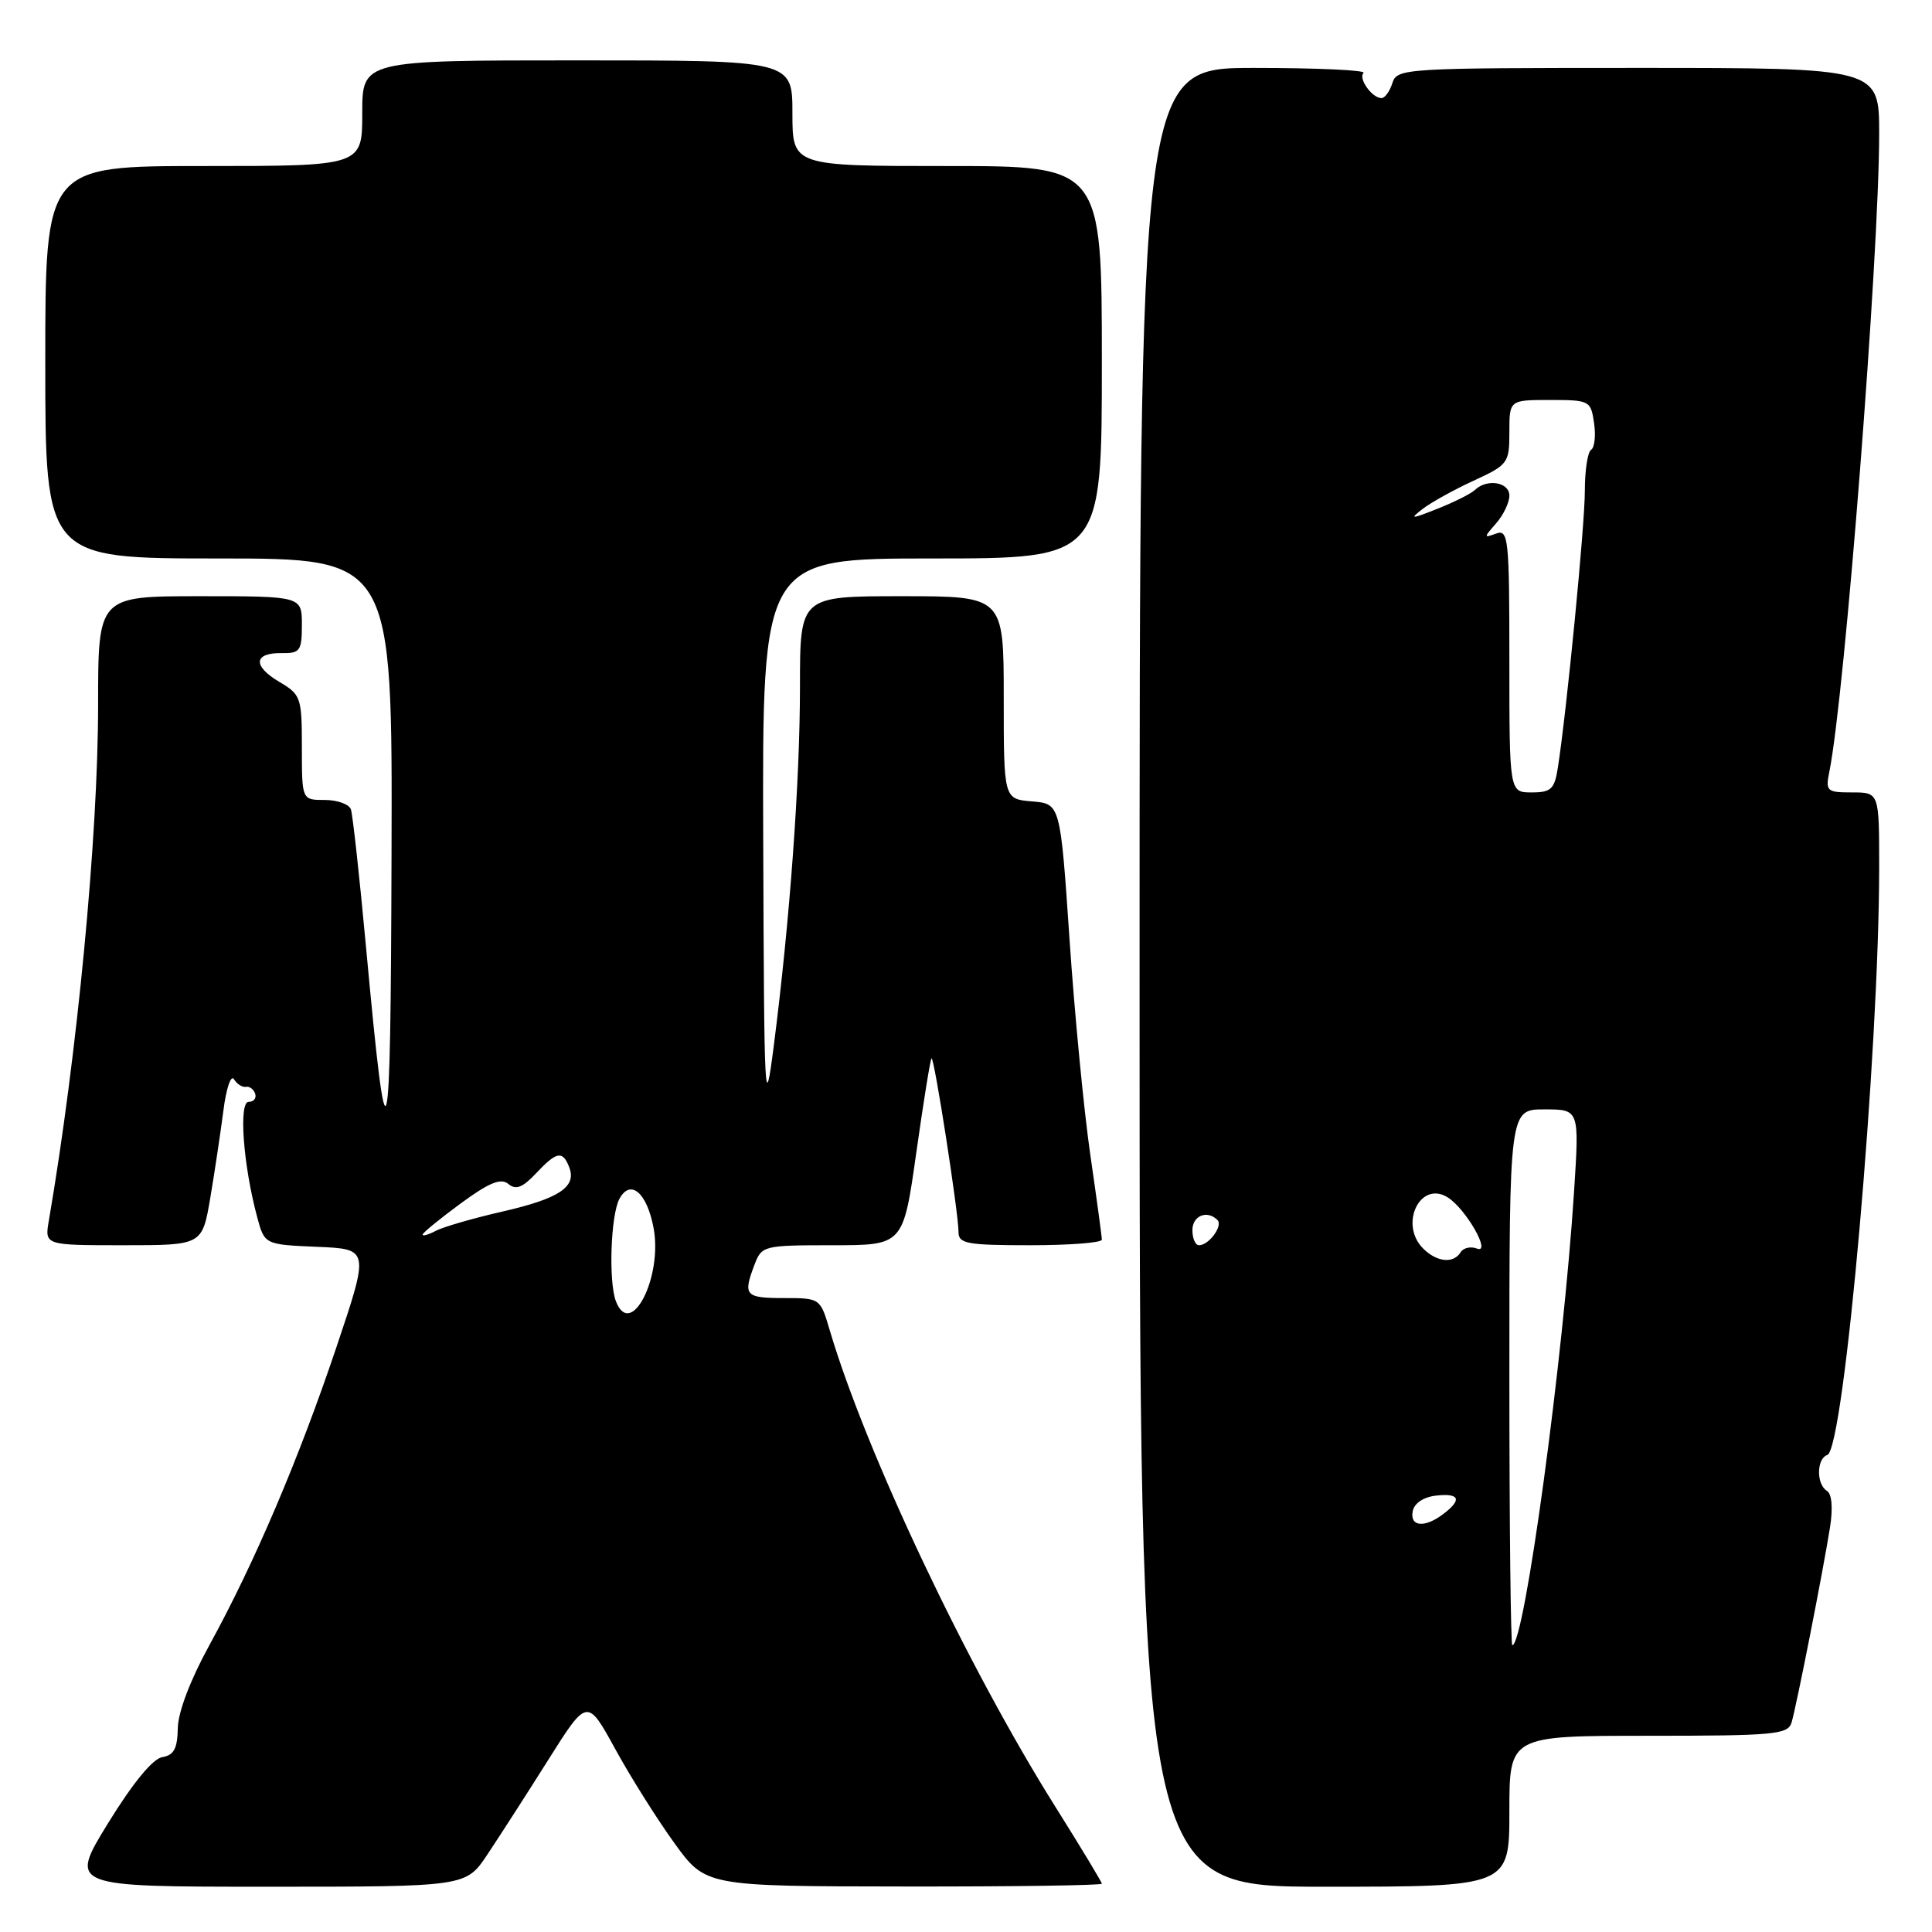 <?xml version="1.0" encoding="UTF-8" standalone="no"?>
<!DOCTYPE svg PUBLIC "-//W3C//DTD SVG 1.1//EN" "http://www.w3.org/Graphics/SVG/1.1/DTD/svg11.dtd" >
<svg xmlns="http://www.w3.org/2000/svg" xmlns:xlink="http://www.w3.org/1999/xlink" version="1.1" viewBox="0 0 256 256">
 <g >
 <path fill="currentColor"
d=" M 64.57 245.75 C 66.13 243.41 69.75 237.79 72.61 233.25 C 77.81 224.99 77.81 224.99 81.52 231.75 C 83.55 235.46 87.08 241.07 89.36 244.22 C 93.50 249.94 93.50 249.94 119.75 249.97 C 134.19 249.99 146.00 249.82 146.00 249.60 C 146.00 249.39 143.23 244.80 139.85 239.42 C 128.17 220.83 114.75 192.49 109.94 176.25 C 108.69 172.01 108.67 172.00 103.84 172.00 C 98.73 172.00 98.42 171.65 99.98 167.57 C 100.93 165.06 101.18 165.00 110.32 165.00 C 119.68 165.00 119.68 165.00 121.41 152.76 C 122.36 146.03 123.27 140.39 123.43 140.24 C 123.77 139.89 127.01 160.75 127.01 163.25 C 127.00 164.79 128.12 165.00 136.50 165.00 C 141.72 165.00 146.00 164.67 146.00 164.26 C 146.00 163.86 145.31 158.80 144.47 153.01 C 143.63 147.23 142.39 134.40 141.72 124.50 C 140.50 106.50 140.50 106.50 136.75 106.19 C 133.00 105.88 133.00 105.88 133.00 92.44 C 133.00 79.00 133.00 79.00 119.50 79.00 C 106.00 79.00 106.00 79.00 106.00 90.95 C 106.00 103.59 104.66 121.94 102.54 138.50 C 101.33 147.94 101.25 146.41 101.13 111.25 C 101.00 74.00 101.00 74.00 123.50 74.00 C 146.00 74.00 146.00 74.00 146.00 48.00 C 146.00 22.00 146.00 22.00 125.50 22.00 C 105.00 22.00 105.00 22.00 105.00 15.00 C 105.00 8.00 105.00 8.00 76.50 8.00 C 48.00 8.00 48.00 8.00 48.00 15.00 C 48.00 22.00 48.00 22.00 27.00 22.00 C 6.00 22.00 6.00 22.00 6.00 48.00 C 6.00 74.00 6.00 74.00 29.00 74.00 C 52.00 74.00 52.00 74.00 51.88 113.25 C 51.76 154.50 51.33 156.05 48.50 125.50 C 47.64 116.15 46.73 107.94 46.50 107.25 C 46.26 106.56 44.70 106.00 43.03 106.00 C 40.00 106.00 40.00 106.00 40.00 99.06 C 40.00 92.40 39.88 92.04 36.99 90.34 C 33.45 88.24 33.61 86.48 37.35 86.54 C 39.76 86.58 40.00 86.23 40.00 82.79 C 40.00 79.00 40.00 79.00 26.50 79.00 C 13.00 79.00 13.00 79.00 13.00 93.36 C 13.00 110.85 10.23 139.81 6.47 161.75 C 5.91 165.00 5.91 165.00 16.35 165.00 C 26.79 165.00 26.79 165.00 27.86 158.75 C 28.44 155.31 29.22 150.10 29.60 147.17 C 29.97 144.23 30.60 142.36 31.00 143.00 C 31.40 143.65 32.11 144.10 32.59 144.01 C 33.06 143.92 33.61 144.33 33.81 144.92 C 34.01 145.52 33.62 146.00 32.95 146.00 C 31.61 146.00 32.22 154.33 34.06 161.21 C 35.05 164.91 35.05 164.91 42.00 165.21 C 48.95 165.50 48.95 165.50 44.58 178.50 C 39.59 193.34 33.71 207.13 27.74 218.00 C 25.23 222.57 23.59 226.87 23.56 229.00 C 23.51 231.70 23.04 232.58 21.50 232.83 C 20.24 233.04 17.60 236.25 14.32 241.58 C 9.15 250.00 9.15 250.00 35.44 250.00 C 61.73 250.00 61.73 250.00 64.57 245.75 Z  M 200.00 240.00 C 200.00 230.00 200.00 230.00 218.43 230.00 C 235.12 230.00 236.91 229.83 237.39 228.25 C 238.04 226.09 241.60 208.00 242.49 202.35 C 242.89 199.79 242.73 197.95 242.07 197.54 C 240.65 196.67 240.70 193.27 242.13 192.79 C 244.36 192.05 249.00 139.37 249.00 114.89 C 249.00 105.00 249.00 105.00 245.42 105.00 C 242.05 105.00 241.87 104.84 242.40 102.25 C 244.45 92.07 248.99 33.94 249.00 17.75 C 249.00 9.00 249.00 9.00 217.07 9.00 C 186.01 9.00 185.12 9.06 184.50 11.00 C 184.15 12.10 183.50 13.00 183.06 13.00 C 181.80 13.00 179.94 10.39 180.68 9.66 C 181.04 9.30 174.51 9.00 166.17 9.00 C 151.00 9.00 151.00 9.00 151.00 129.50 C 151.00 250.00 151.00 250.00 175.50 250.00 C 200.00 250.00 200.00 250.00 200.00 240.00 Z  M 81.61 172.42 C 80.62 169.83 80.92 161.02 82.07 158.87 C 83.52 156.15 85.72 158.01 86.60 162.70 C 87.83 169.25 83.57 177.54 81.61 172.42 Z  M 56.00 163.59 C 56.00 163.36 58.26 161.51 61.02 159.48 C 64.82 156.69 66.37 156.06 67.36 156.88 C 68.35 157.71 69.25 157.36 71.01 155.49 C 73.76 152.56 74.56 152.41 75.43 154.68 C 76.43 157.28 74.07 158.83 66.48 160.56 C 62.64 161.44 58.71 162.58 57.75 163.09 C 56.79 163.60 56.00 163.83 56.00 163.59 Z  M 200.00 182.50 C 200.00 147.00 200.00 147.00 204.64 147.00 C 209.27 147.00 209.27 147.00 208.58 157.75 C 207.16 179.97 201.99 218.00 200.39 218.00 C 200.18 218.00 200.00 202.03 200.00 182.50 Z  M 187.19 200.25 C 187.39 199.19 188.61 198.37 190.26 198.18 C 193.41 197.82 193.77 198.70 191.25 200.61 C 188.78 202.49 186.79 202.31 187.19 200.25 Z  M 188.57 165.43 C 185.36 162.22 188.18 156.37 191.83 158.66 C 194.25 160.18 197.68 166.20 195.70 165.44 C 194.87 165.12 193.91 165.34 193.54 165.93 C 192.59 167.47 190.39 167.25 188.57 165.43 Z  M 158.00 163.00 C 158.00 161.08 159.96 160.29 161.32 161.66 C 162.08 162.42 160.19 165.00 158.88 165.00 C 158.39 165.00 158.00 164.10 158.00 163.00 Z  M 200.00 87.53 C 200.00 71.32 199.87 70.11 198.25 70.70 C 196.58 71.31 196.58 71.24 198.25 69.34 C 199.21 68.24 200.00 66.59 200.00 65.67 C 200.00 63.88 197.04 63.39 195.45 64.91 C 194.93 65.41 192.70 66.53 190.50 67.40 C 186.96 68.81 186.73 68.81 188.50 67.44 C 189.60 66.59 192.64 64.90 195.25 63.70 C 199.83 61.59 200.00 61.36 200.00 57.26 C 200.00 53.00 200.00 53.00 205.39 53.00 C 210.62 53.00 210.79 53.08 211.22 56.04 C 211.47 57.72 211.29 59.32 210.83 59.60 C 210.37 59.89 210.00 62.34 210.00 65.05 C 210.00 69.61 207.59 94.28 206.42 101.75 C 205.98 104.57 205.52 105.00 202.95 105.00 C 200.00 105.00 200.00 105.00 200.00 87.53 Z "/>
</g>
</svg>